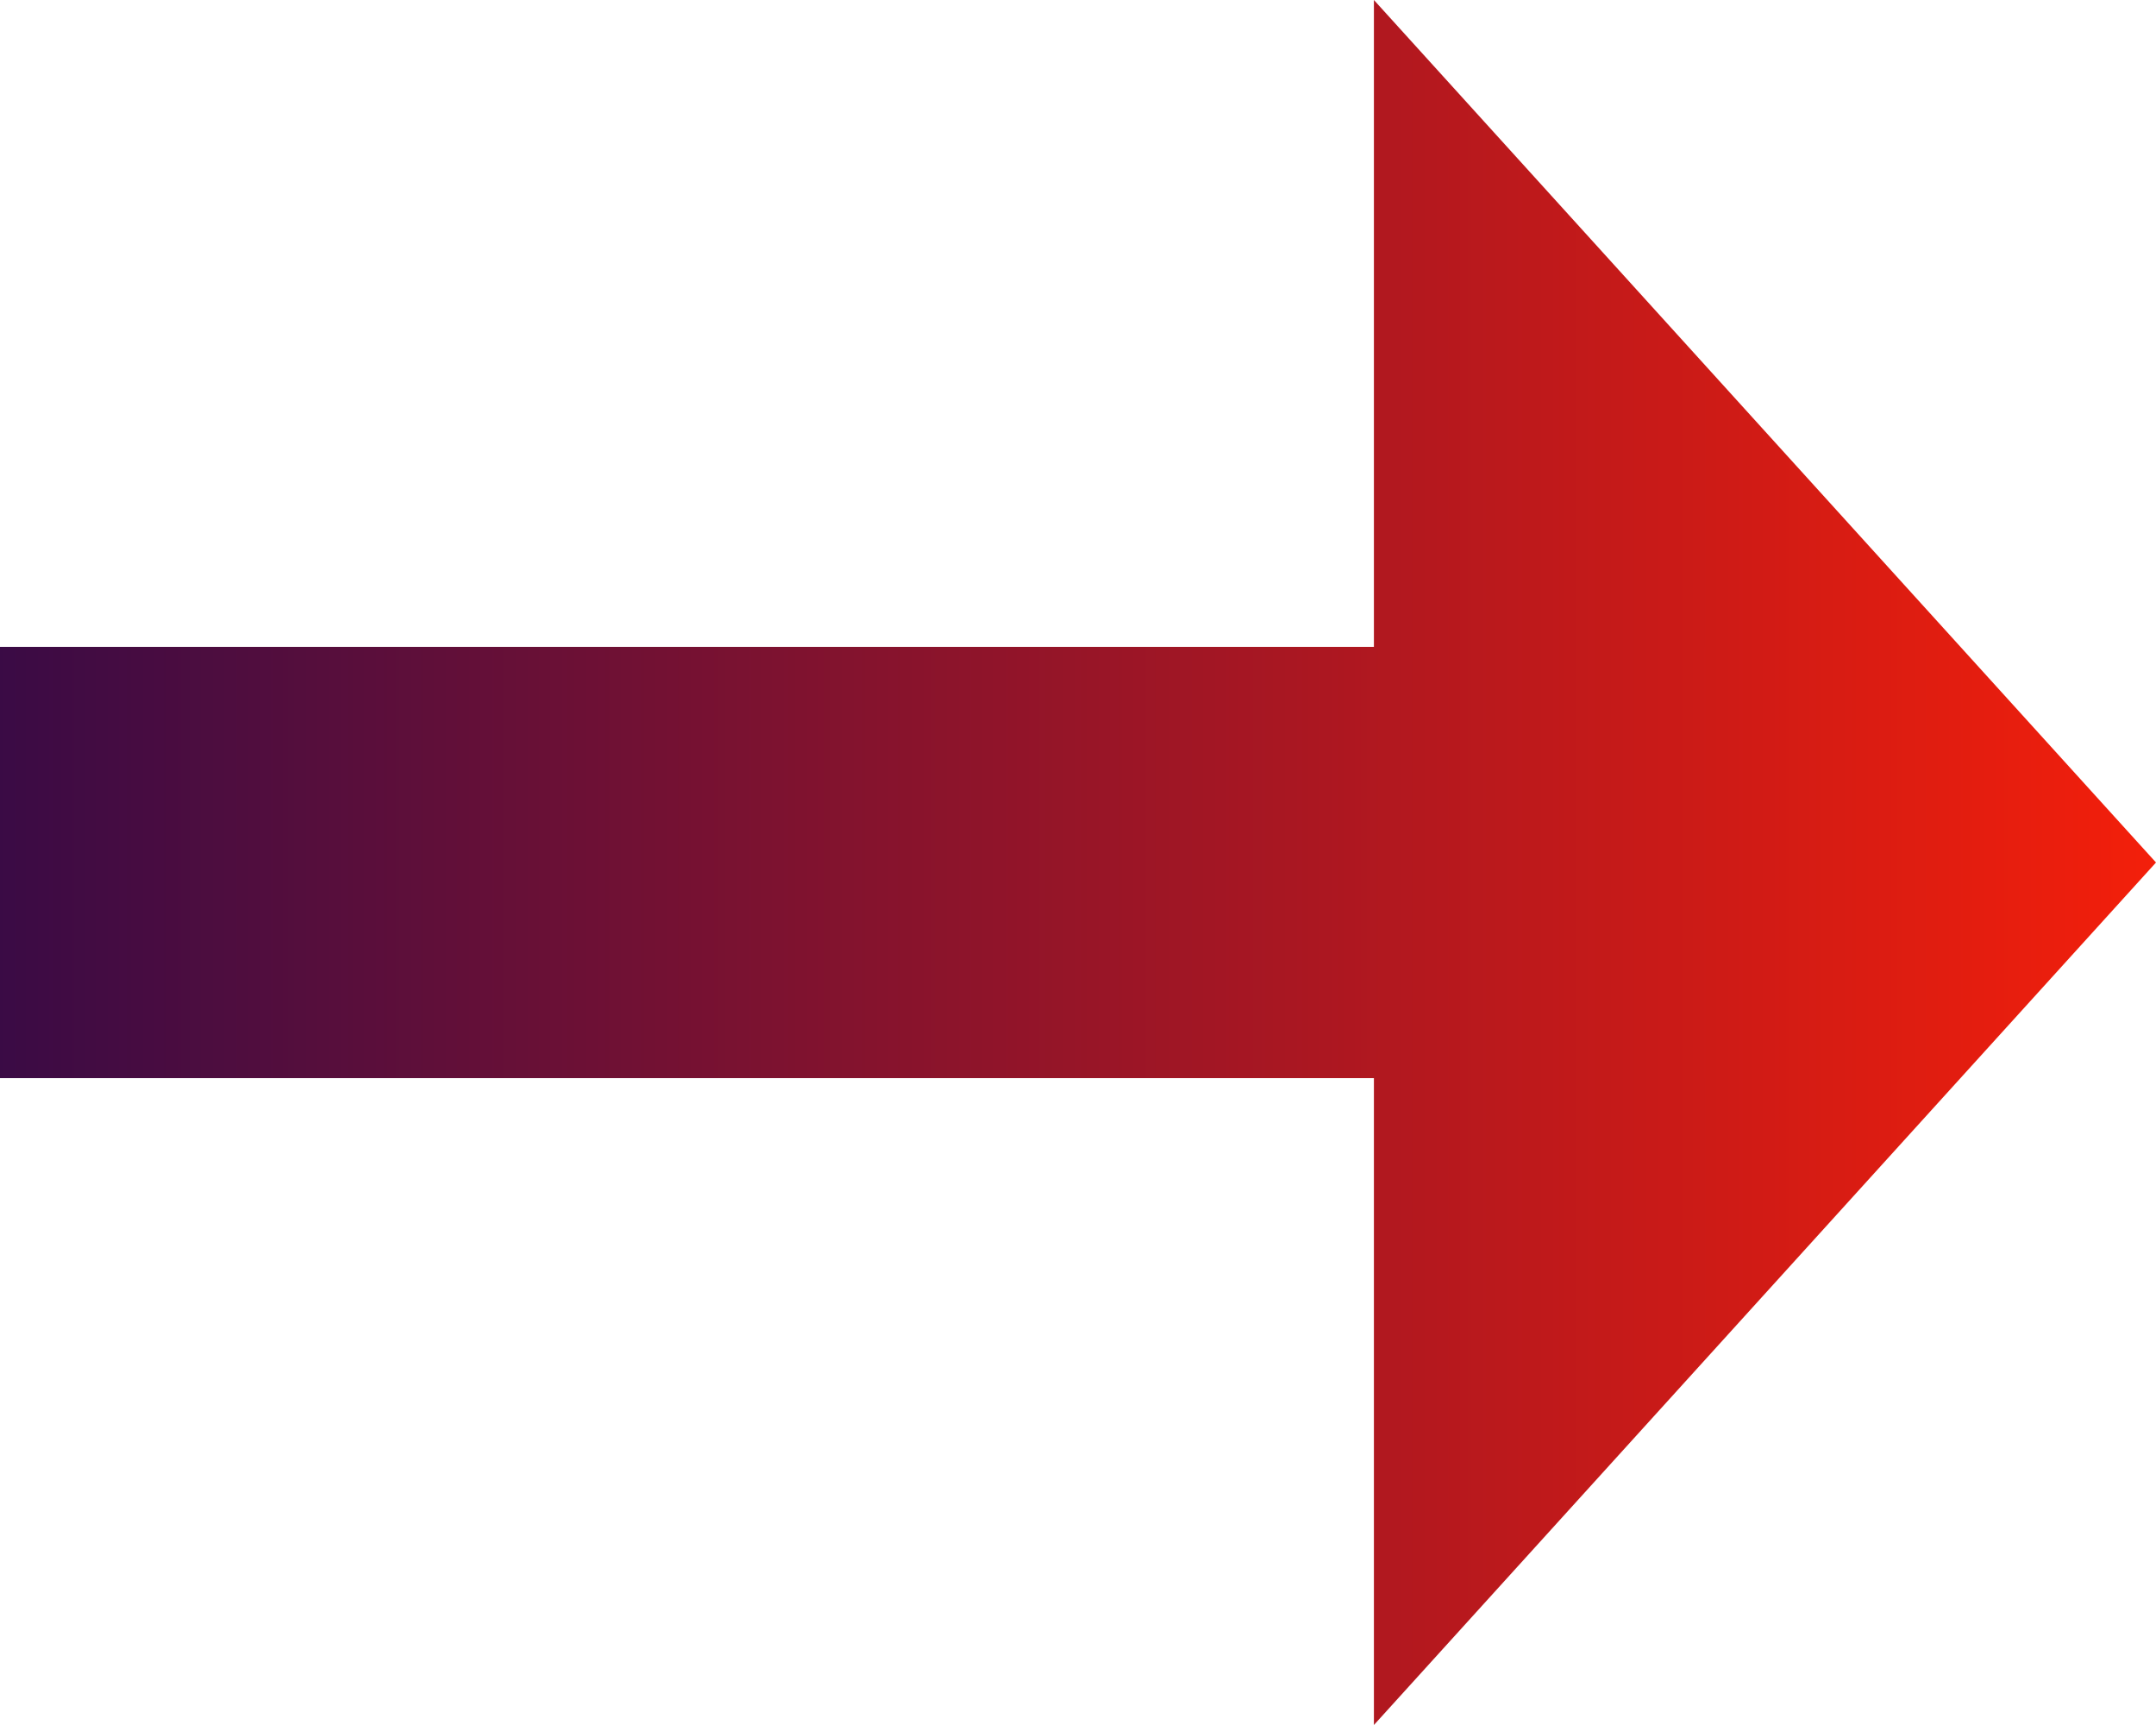 <?xml version="1.0" encoding="UTF-8" standalone="no"?>
<svg width="20px" height="16px" viewBox="0 0 20 16" version="1.1" xmlns="http://www.w3.org/2000/svg" xmlns:xlink="http://www.w3.org/1999/xlink">
    <!-- Generator: Sketch 3.8.3 (29802) - http://www.bohemiancoding.com/sketch -->
    <title>Path</title>
    <desc>Created with Sketch.</desc>
    <defs>
        <linearGradient x1="123.321%" y1="0%" x2="0%" y2="0%" id="linearGradient-1">
            <stop stop-color="#0E0653" offset="0%"></stop>
            <stop stop-color="#F41F0A" offset="100%"></stop>
        </linearGradient>
    </defs>
    <g id="Page-1" stroke="none" stroke-width="1" fill="none" fill-rule="evenodd">
        <g id="tao-don" transform="translate(-710, -589)" fill="url(#linearGradient-1)">
            <polygon id="Path" transform="translate(720, 597) rotate(-180) translate(-720, -597) " points="717.255 605 717.255 599 730 599 730 595 717.255 595 717.255 589 710 597"></polygon>
        </g>
    </g>
</svg>